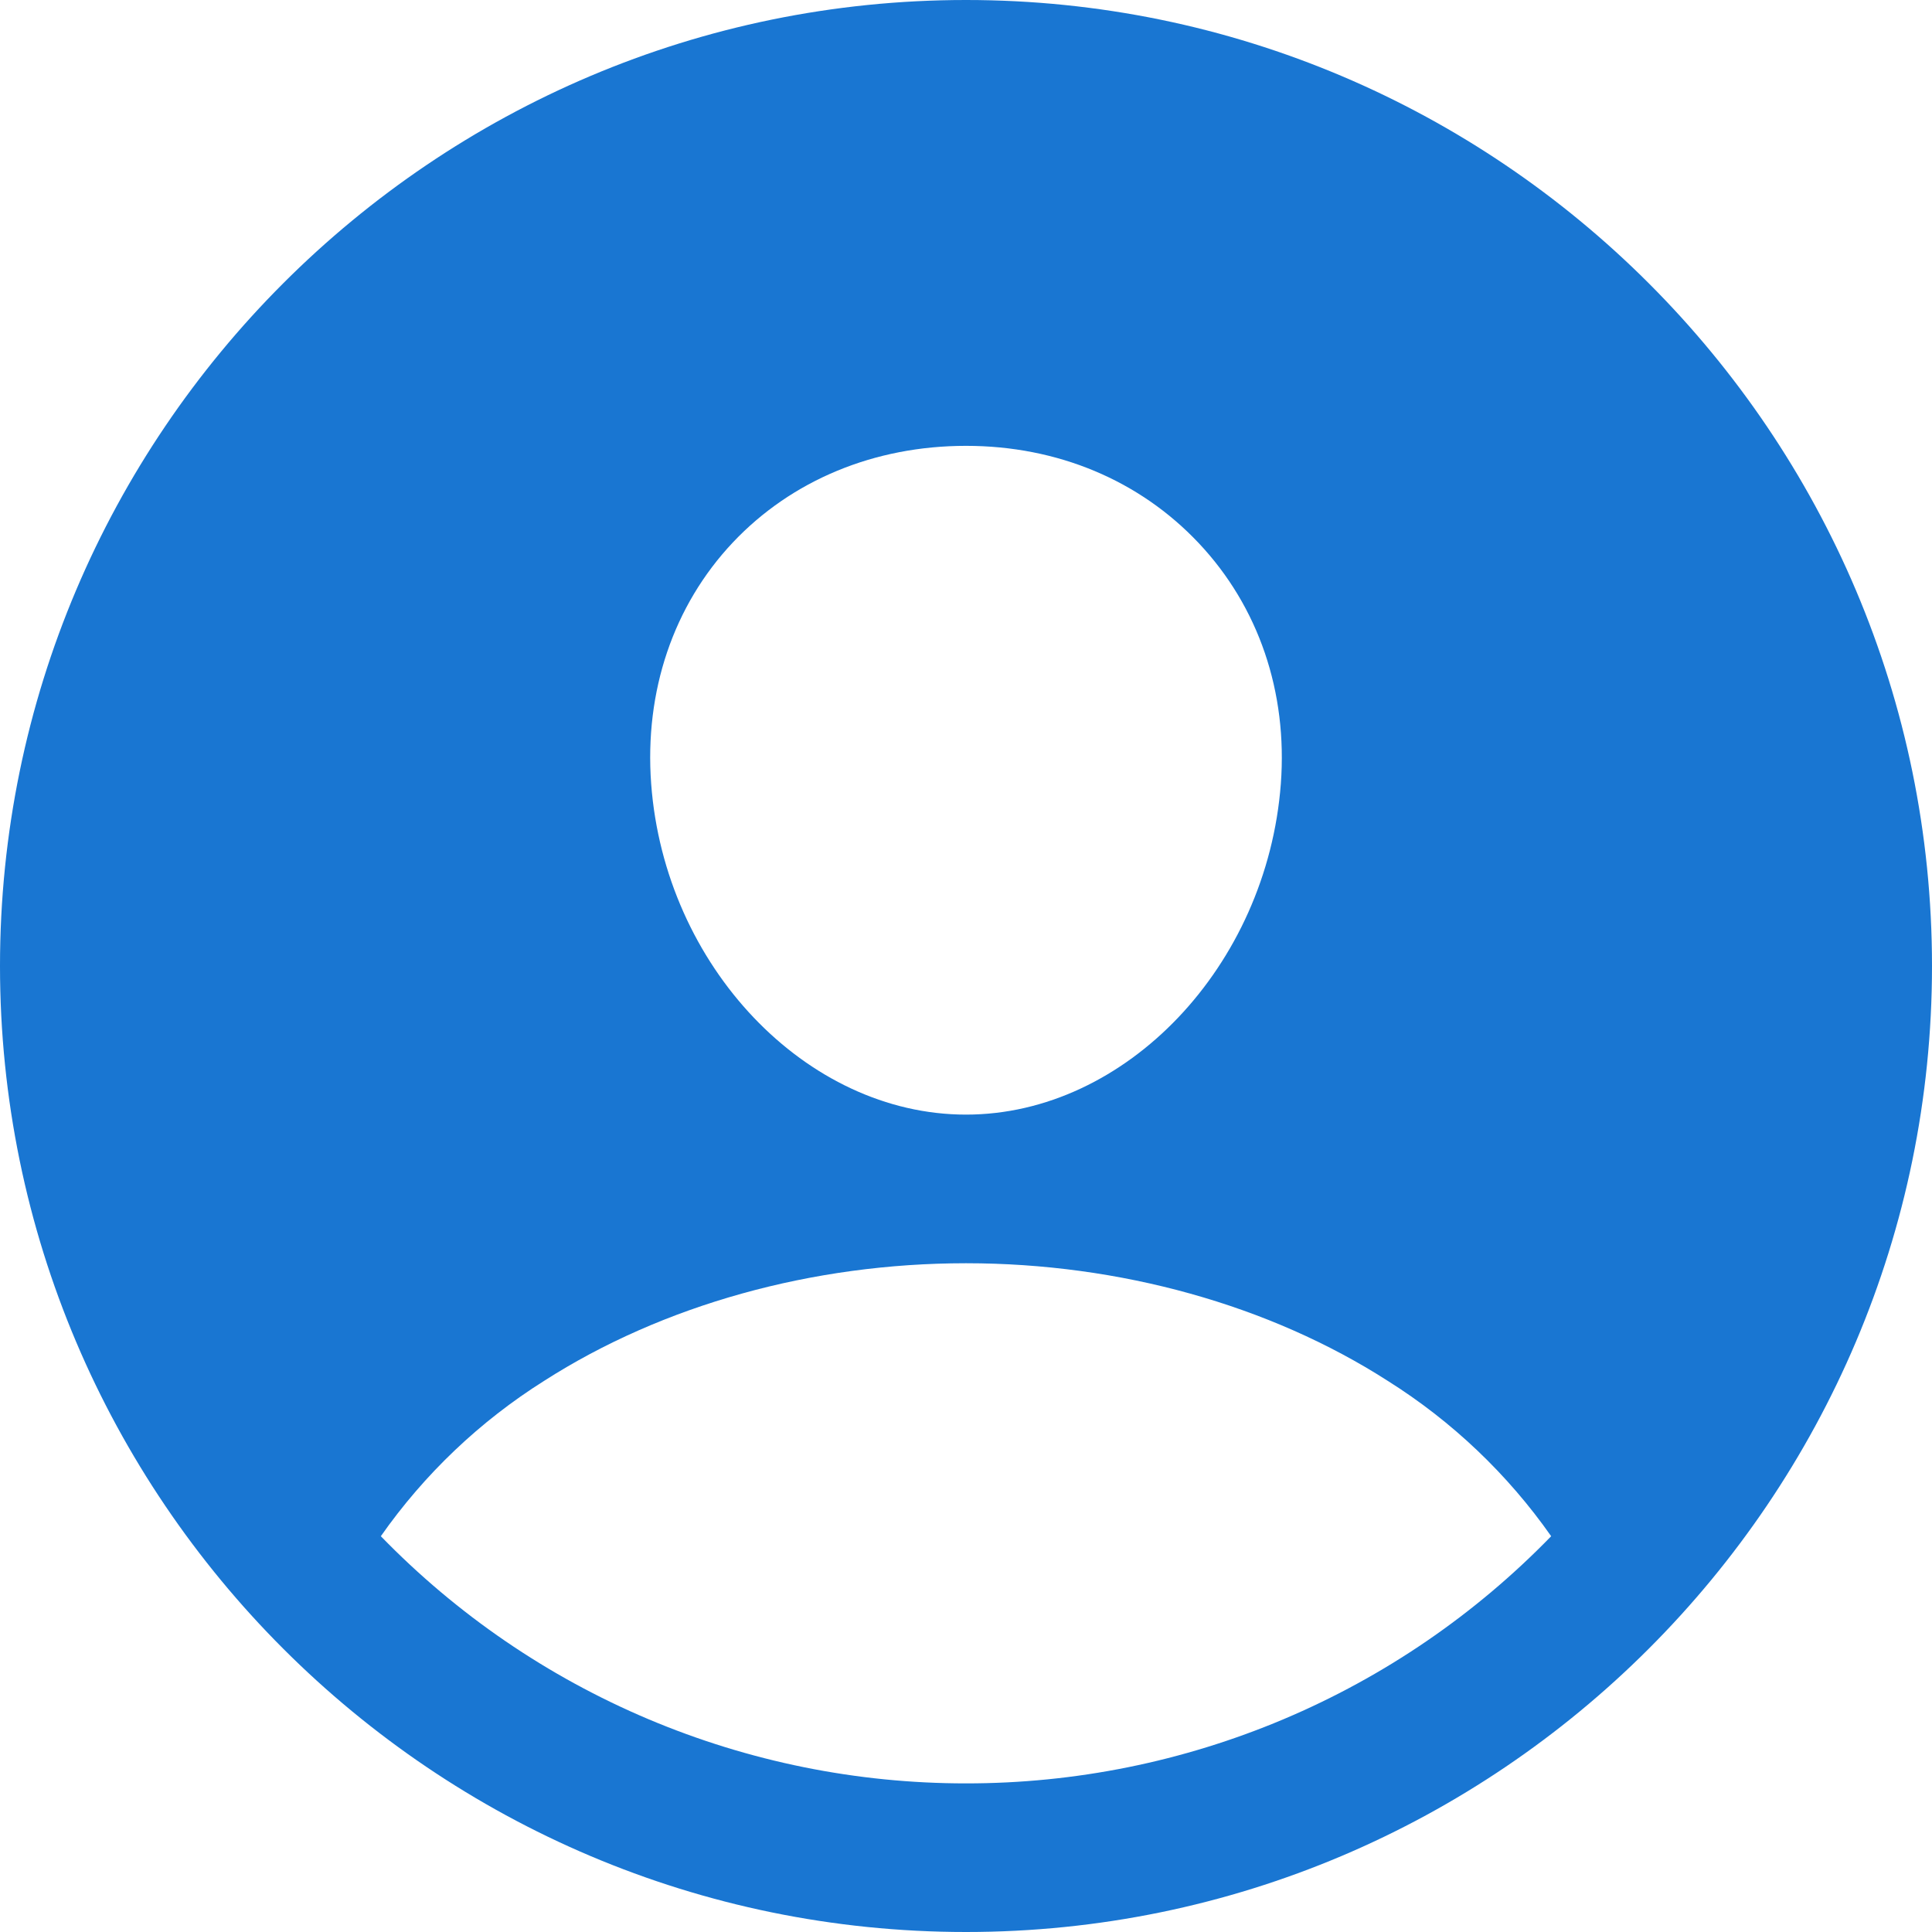 <svg width="100" height="100" viewBox="0 0 100 100" fill="none" xmlns="http://www.w3.org/2000/svg">
<path d="M50 0C22.43 0 0 22.43 0 50C0 77.57 22.43 100 50 100C77.57 100 100 77.57 100 50C100 22.43 77.57 0 50 0ZM37.928 28.082C40.974 24.853 45.26 23.077 50 23.077C54.74 23.077 58.988 24.865 62.046 28.111C65.144 31.399 66.651 35.817 66.296 40.567C65.584 50 58.276 57.692 50 57.692C41.724 57.692 34.401 50 33.704 40.565C33.351 35.776 34.856 31.344 37.928 28.082ZM50 92.308C44.352 92.311 38.761 91.181 33.558 88.983C28.355 86.786 23.647 83.566 19.712 79.514C21.965 76.3 24.837 73.568 28.159 71.476C34.286 67.548 42.041 65.385 50 65.385C57.959 65.385 65.714 67.548 71.834 71.476C75.159 73.567 78.033 76.299 80.288 79.514C76.354 83.566 71.645 86.787 66.442 88.984C61.239 91.182 55.648 92.312 50 92.308Z" fill="#1976D2"/>
</svg>
